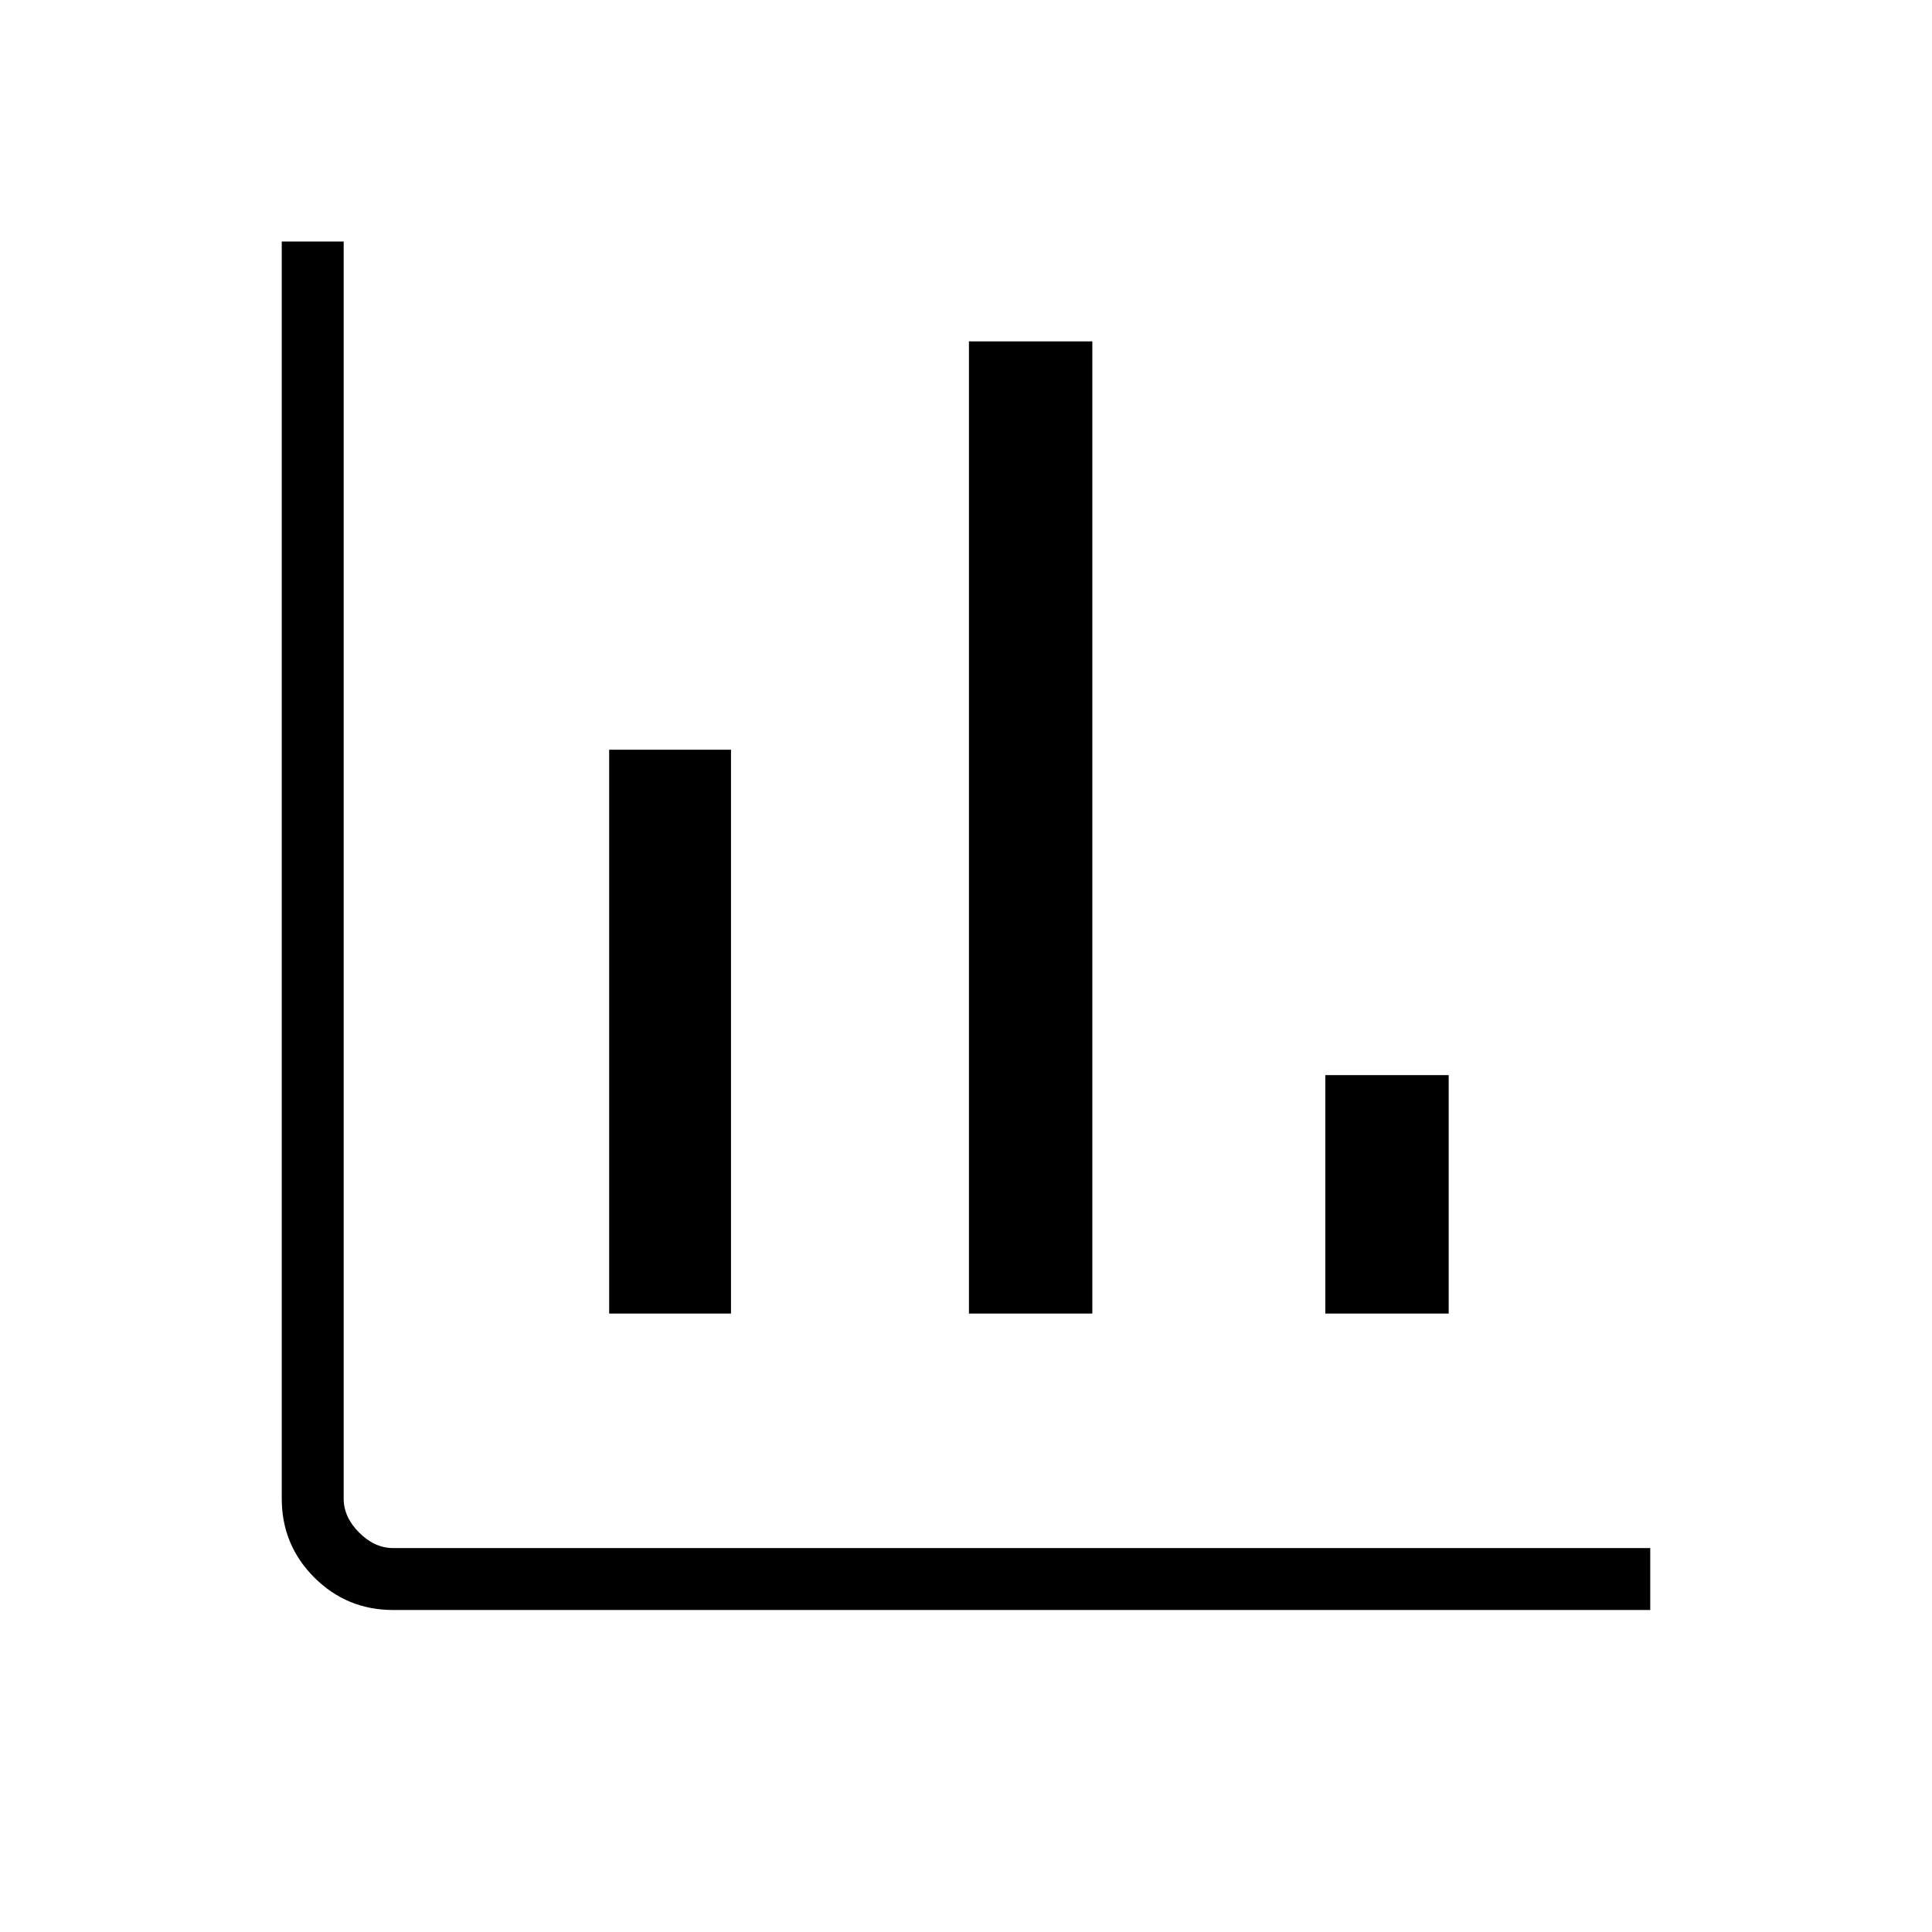 <svg xmlns="http://www.w3.org/2000/svg" height="48" viewBox="0 -960 960 960" width="48"><path d="M195.38-160q-23.05 0-39.22-16.16Q140-192.33 140-215.38V-840h30.77v624.62q0 9.23 7.69 16.92 7.69 7.69 16.92 7.69H820V-160H195.38Zm107.31-147.31v-280.15h60.54v280.15h-60.54Zm178.77 0v-483.07h61.31v483.07h-61.31Zm177.08 0v-118.46h61.31v118.46h-61.31Z"/></svg>